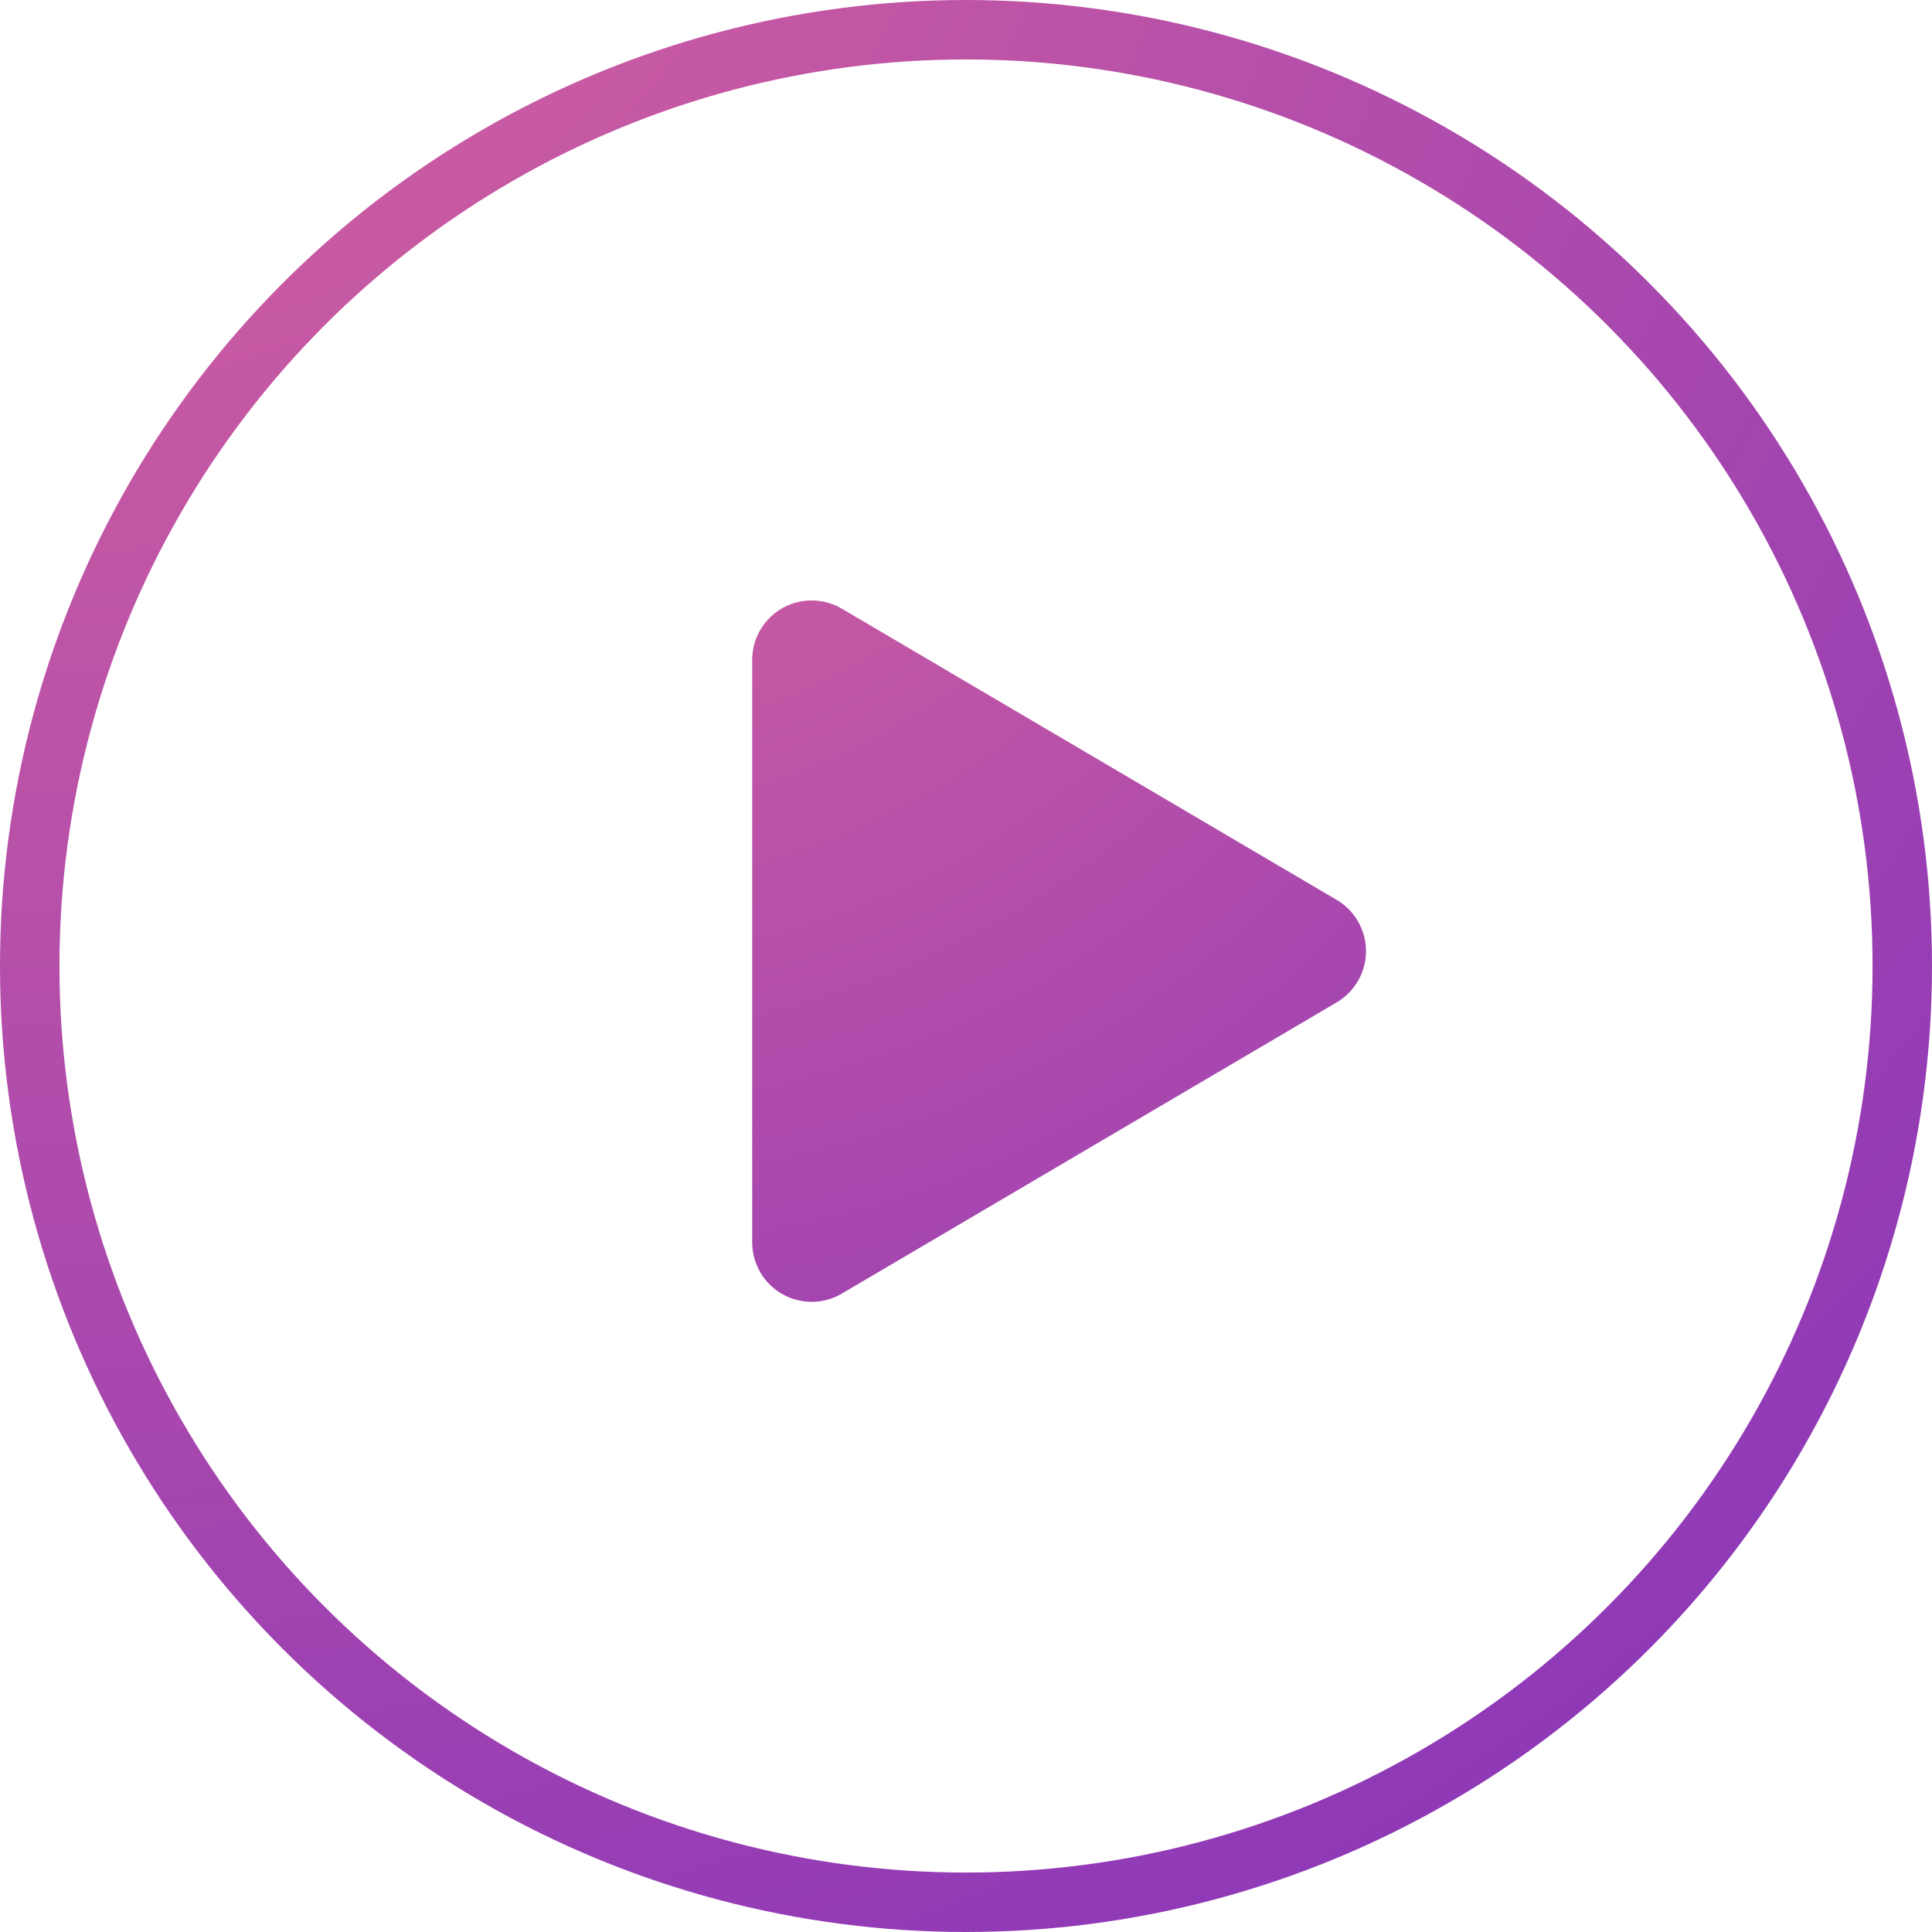 <?xml version="1.0" encoding="UTF-8"?>
<svg width="65px" height="65px" viewBox="0 0 65 65" version="1.1" xmlns="http://www.w3.org/2000/svg" xmlns:xlink="http://www.w3.org/1999/xlink">
    <!-- Generator: Sketch 50.2 (55047) - http://www.bohemiancoding.com/sketch -->
    <title>Group 9</title>
    <desc>Created with Sketch.</desc>
    <defs>
        <radialGradient cx="0%" cy="-23.289%" fx="0%" fy="-23.289%" r="209.229%" id="radialGradient-1">
            <stop stop-color="#DD669B" offset="0%"></stop>
            <stop stop-color="#6923C5" offset="100%"></stop>
        </radialGradient>
        <radialGradient cx="-30.717%" cy="-63.309%" fx="-30.717%" fy="-63.309%" r="389.871%" gradientTransform="translate(-0.307,-0.633),scale(1,0.875),rotate(85.481),translate(0.307,0.633)" id="radialGradient-2">
            <stop stop-color="#DD669B" offset="0%"></stop>
            <stop stop-color="#6923C5" offset="100%"></stop>
        </radialGradient>
    </defs>
    <g id="Page-1" stroke="none" stroke-width="1" fill="none" fill-rule="evenodd">
        <g id="ICO2018-4-01" transform="translate(-138, -2101)">
            <g id="Group-62" transform="translate(139, 2102)">
                <g id="Group-9">
                    <circle id="Oval-8" stroke="url(#radialGradient-1)" stroke-width="2" cx="31.5" cy="31.5" r="31.5"></circle>
                    <path d="M43.971,32.724 L27.322,42.522 C26.37,43.082 25.144,42.765 24.584,41.813 C24.403,41.506 24.307,41.155 24.307,40.799 L24.307,21.201 C24.307,20.097 25.203,19.201 26.307,19.201 C26.664,19.201 27.014,19.297 27.322,19.478 L43.971,29.276 C44.923,29.836 45.241,31.062 44.68,32.014 C44.508,32.307 44.264,32.551 43.971,32.724 Z" id="Triangle" fill="url(#radialGradient-2)"></path>
                </g>
            </g>
        </g>
    </g>
</svg>
